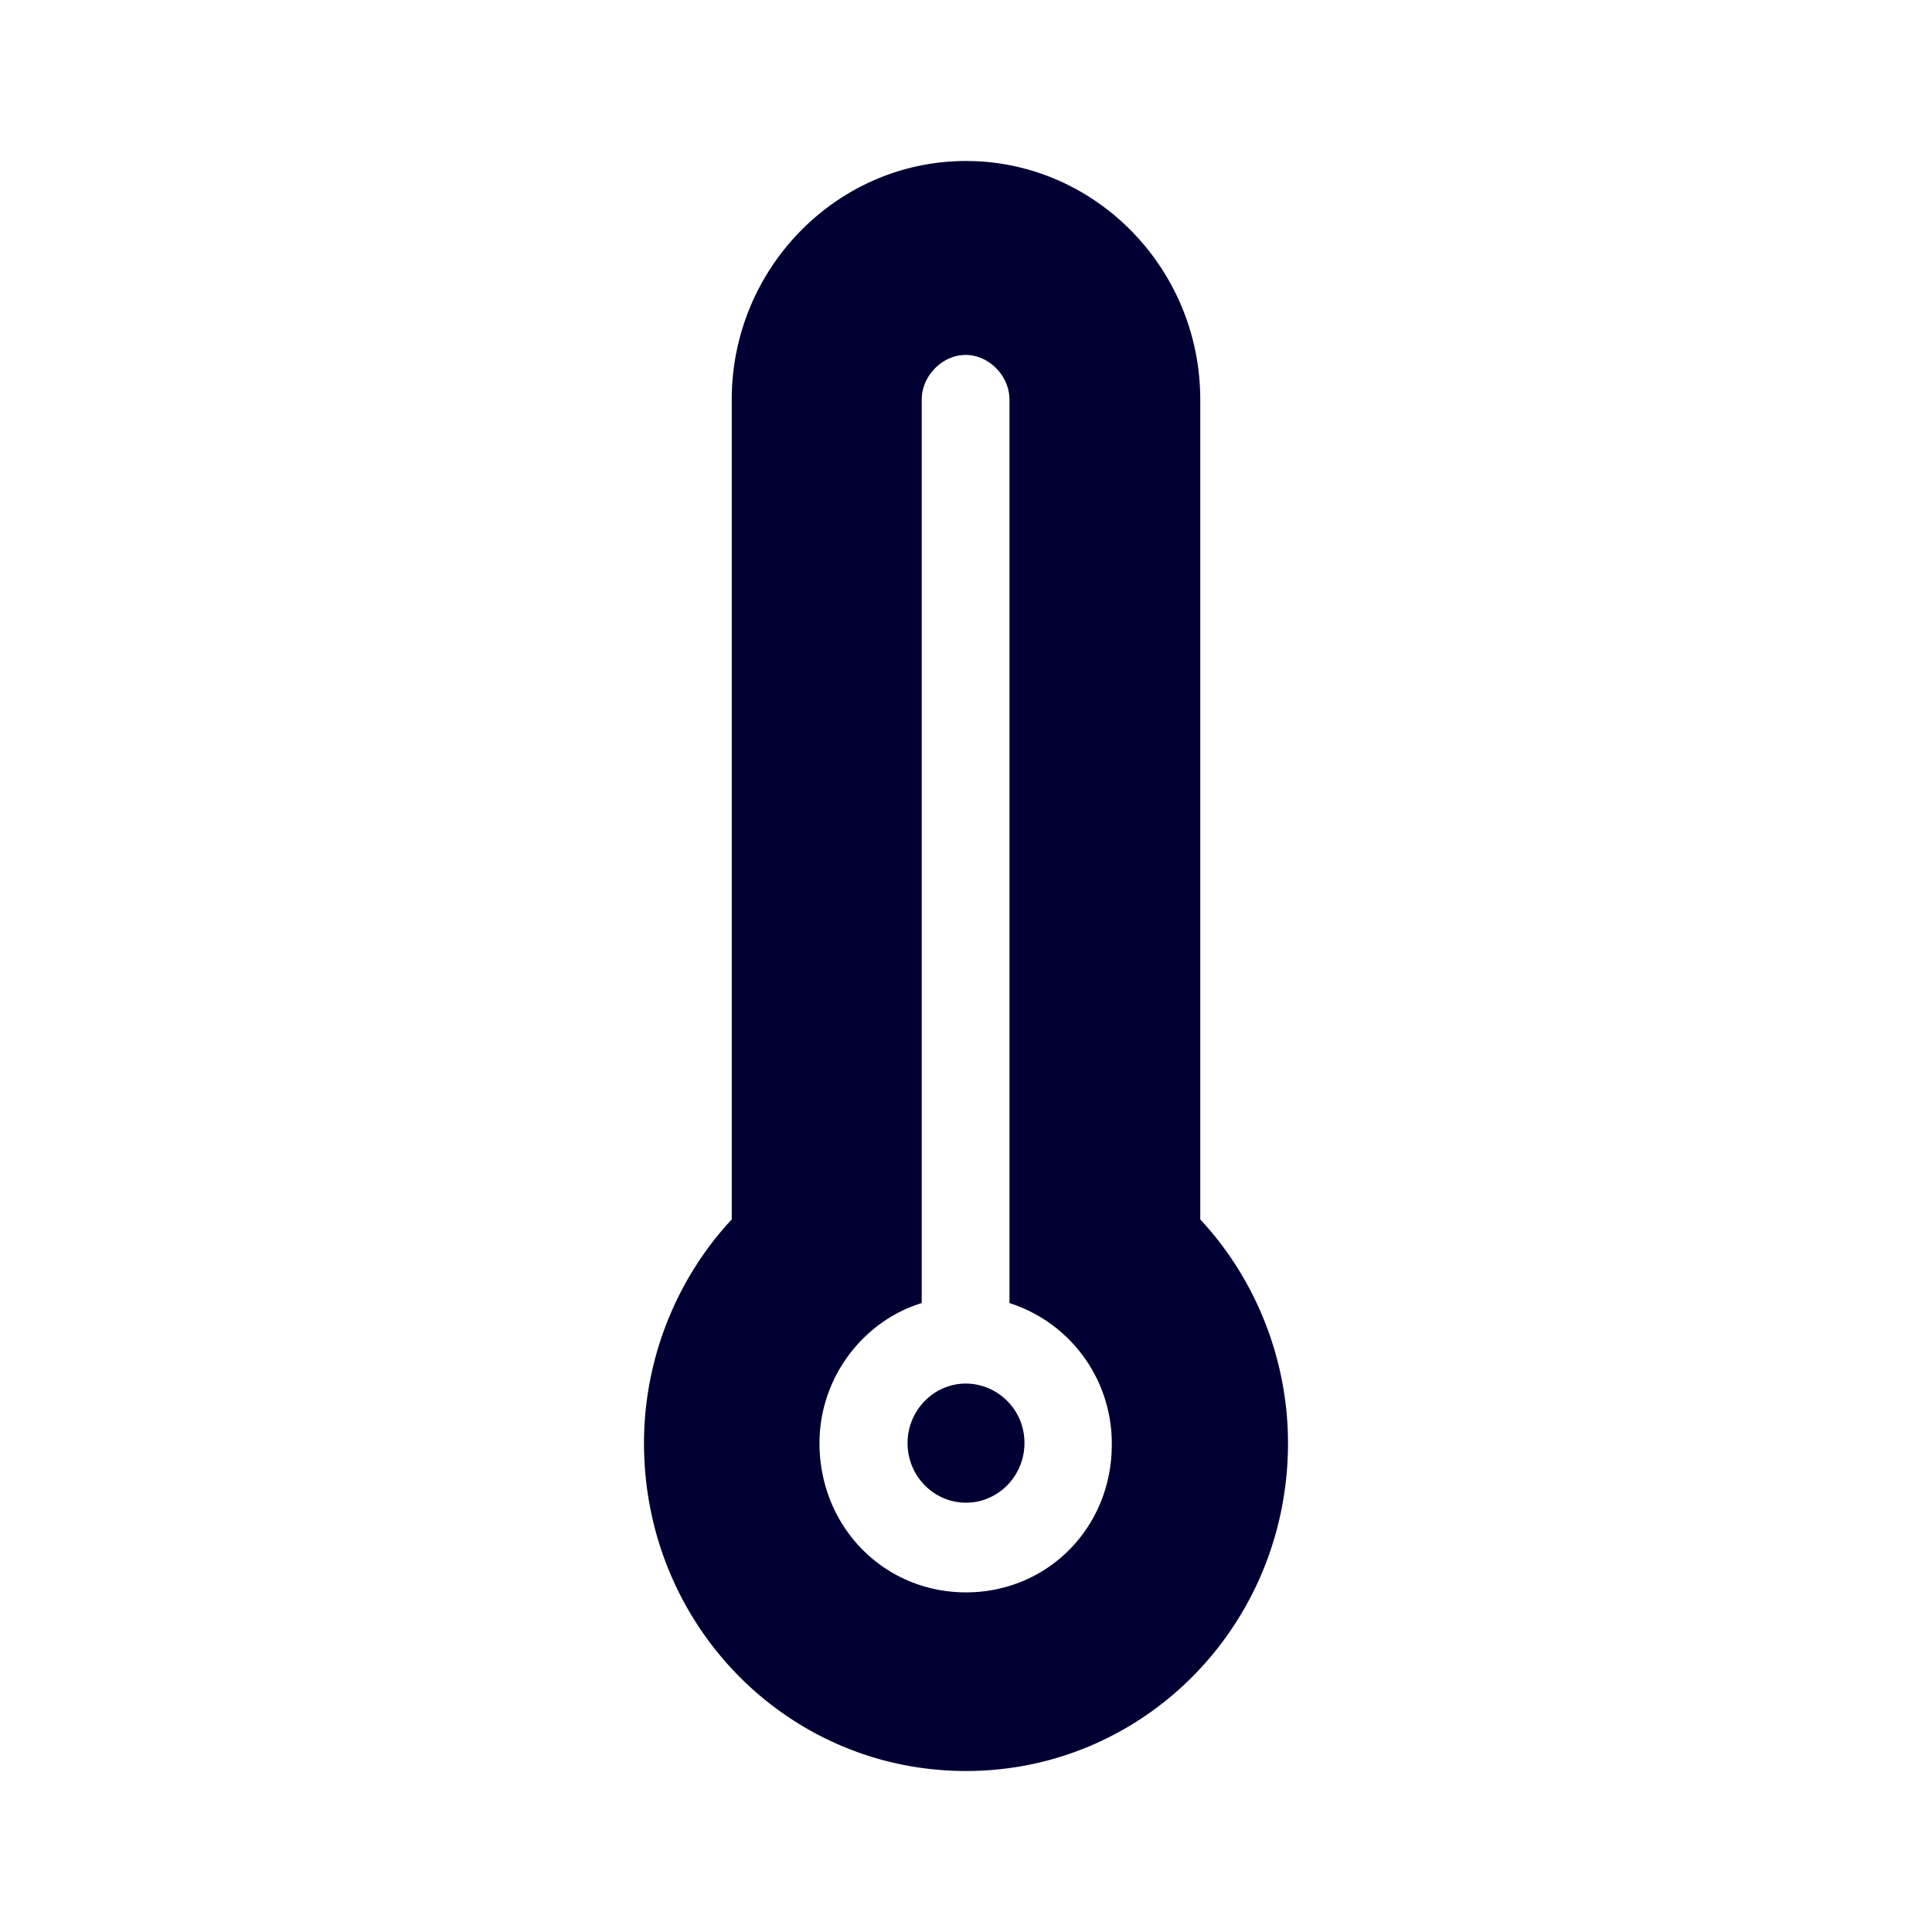 <svg xmlns="http://www.w3.org/2000/svg" width="24" height="24" fill="none"><path fill="#003" d="M14.91 15.148V4.963C14.91 3.333 13.602 2 12 2S9.09 3.332 9.09 4.963v10.185c-.69.74-1.09 1.74-1.09 2.779C8 20.189 9.783 22 12 22c2.216 0 4-1.816 4-4.073 0-1.038-.4-2.039-1.09-2.779ZM12 19.781c-1.02 0-1.82-.816-1.82-1.854 0-.816.544-1.517 1.27-1.74V4.963c0-.294.257-.554.545-.554.29 0 .545.26.545.554v11.224a1.829 1.829 0 0 1 1.271 1.74c.01 1.038-.791 1.854-1.811 1.854Zm.726-1.854a.734.734 0 0 0-.726-.74c-.4 0-.726.332-.726.74s.326.74.726.74c.4 0 .726-.332.726-.74Z"/></svg>